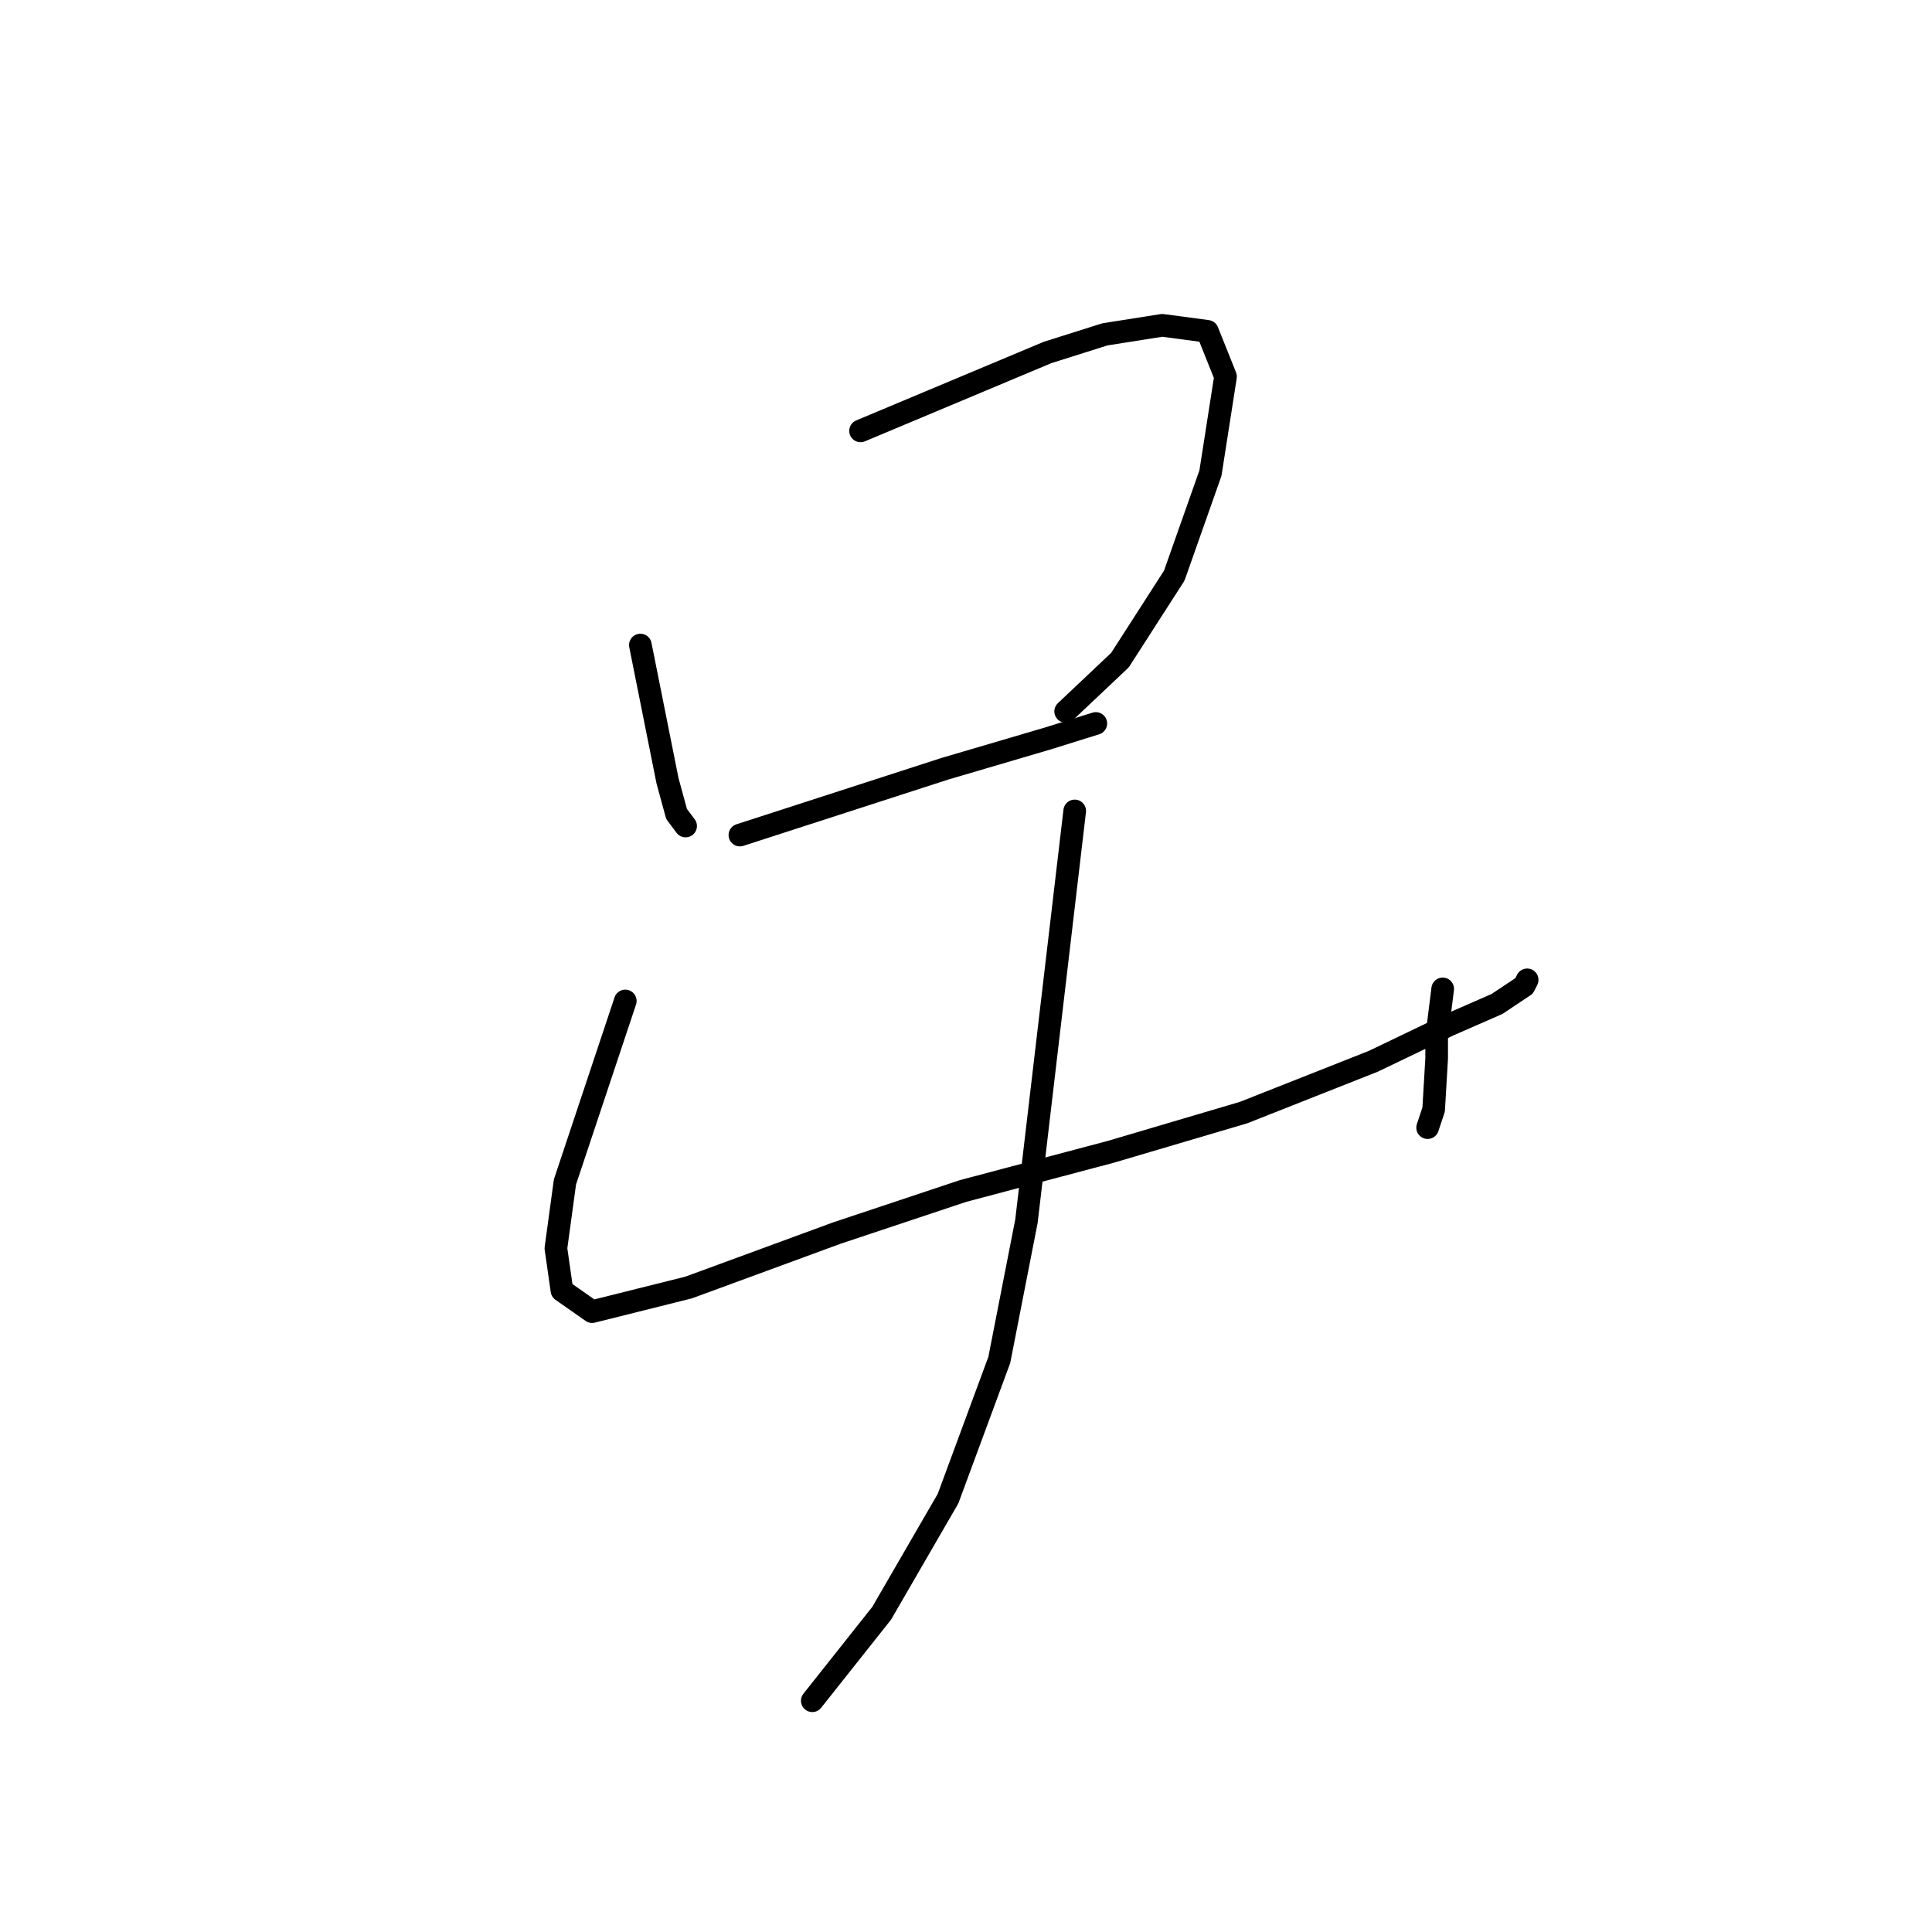 <?xml version="1.0" standalone="no"?>
    <svg width="256" height="256" xmlns="http://www.w3.org/2000/svg" version="1.1">
    <polyline stroke="black" stroke-width="3" stroke-linecap="round" fill="transparent" stroke-linejoin="round" points="84.852 85.471 86.451 93.465 88.049 101.458 88.449 103.456 89.648 107.853 90.847 109.452 90.847 109.452 " />
        <polyline stroke="black" stroke-width="3" stroke-linecap="round" fill="transparent" stroke-linejoin="round" points="114.028 57.094 126.418 51.899 138.808 46.703 146.402 44.305 153.995 43.106 159.99 43.905 162.388 49.9 160.39 62.69 155.594 76.279 148.4 87.47 141.206 94.264 141.206 94.264 " />
        <polyline stroke="black" stroke-width="3" stroke-linecap="round" fill="transparent" stroke-linejoin="round" points="98.041 110.651 111.63 106.254 125.219 101.858 138.808 97.861 145.203 95.863 145.203 95.863 " />
        <polyline stroke="black" stroke-width="3" stroke-linecap="round" fill="transparent" stroke-linejoin="round" points="82.854 132.633 78.857 144.623 74.86 156.613 73.661 165.406 74.46 171.001 78.457 173.799 91.247 170.602 110.831 163.407 127.617 157.812 147.201 152.616 164.786 147.42 181.972 140.626 191.964 135.83 198.359 133.032 201.956 130.634 202.356 129.835 202.356 129.835 " />
        <polyline stroke="black" stroke-width="3" stroke-linecap="round" fill="transparent" stroke-linejoin="round" points="191.165 131.034 190.765 134.231 190.366 137.429 190.366 140.226 189.966 147.021 189.167 149.419 189.167 149.419 " />
        <polyline stroke="black" stroke-width="3" stroke-linecap="round" fill="transparent" stroke-linejoin="round" points="142.405 107.453 139.207 134.631 136.01 161.809 132.413 180.194 125.619 198.579 116.826 213.766 107.633 225.357 107.633 225.357 " />
        </svg>